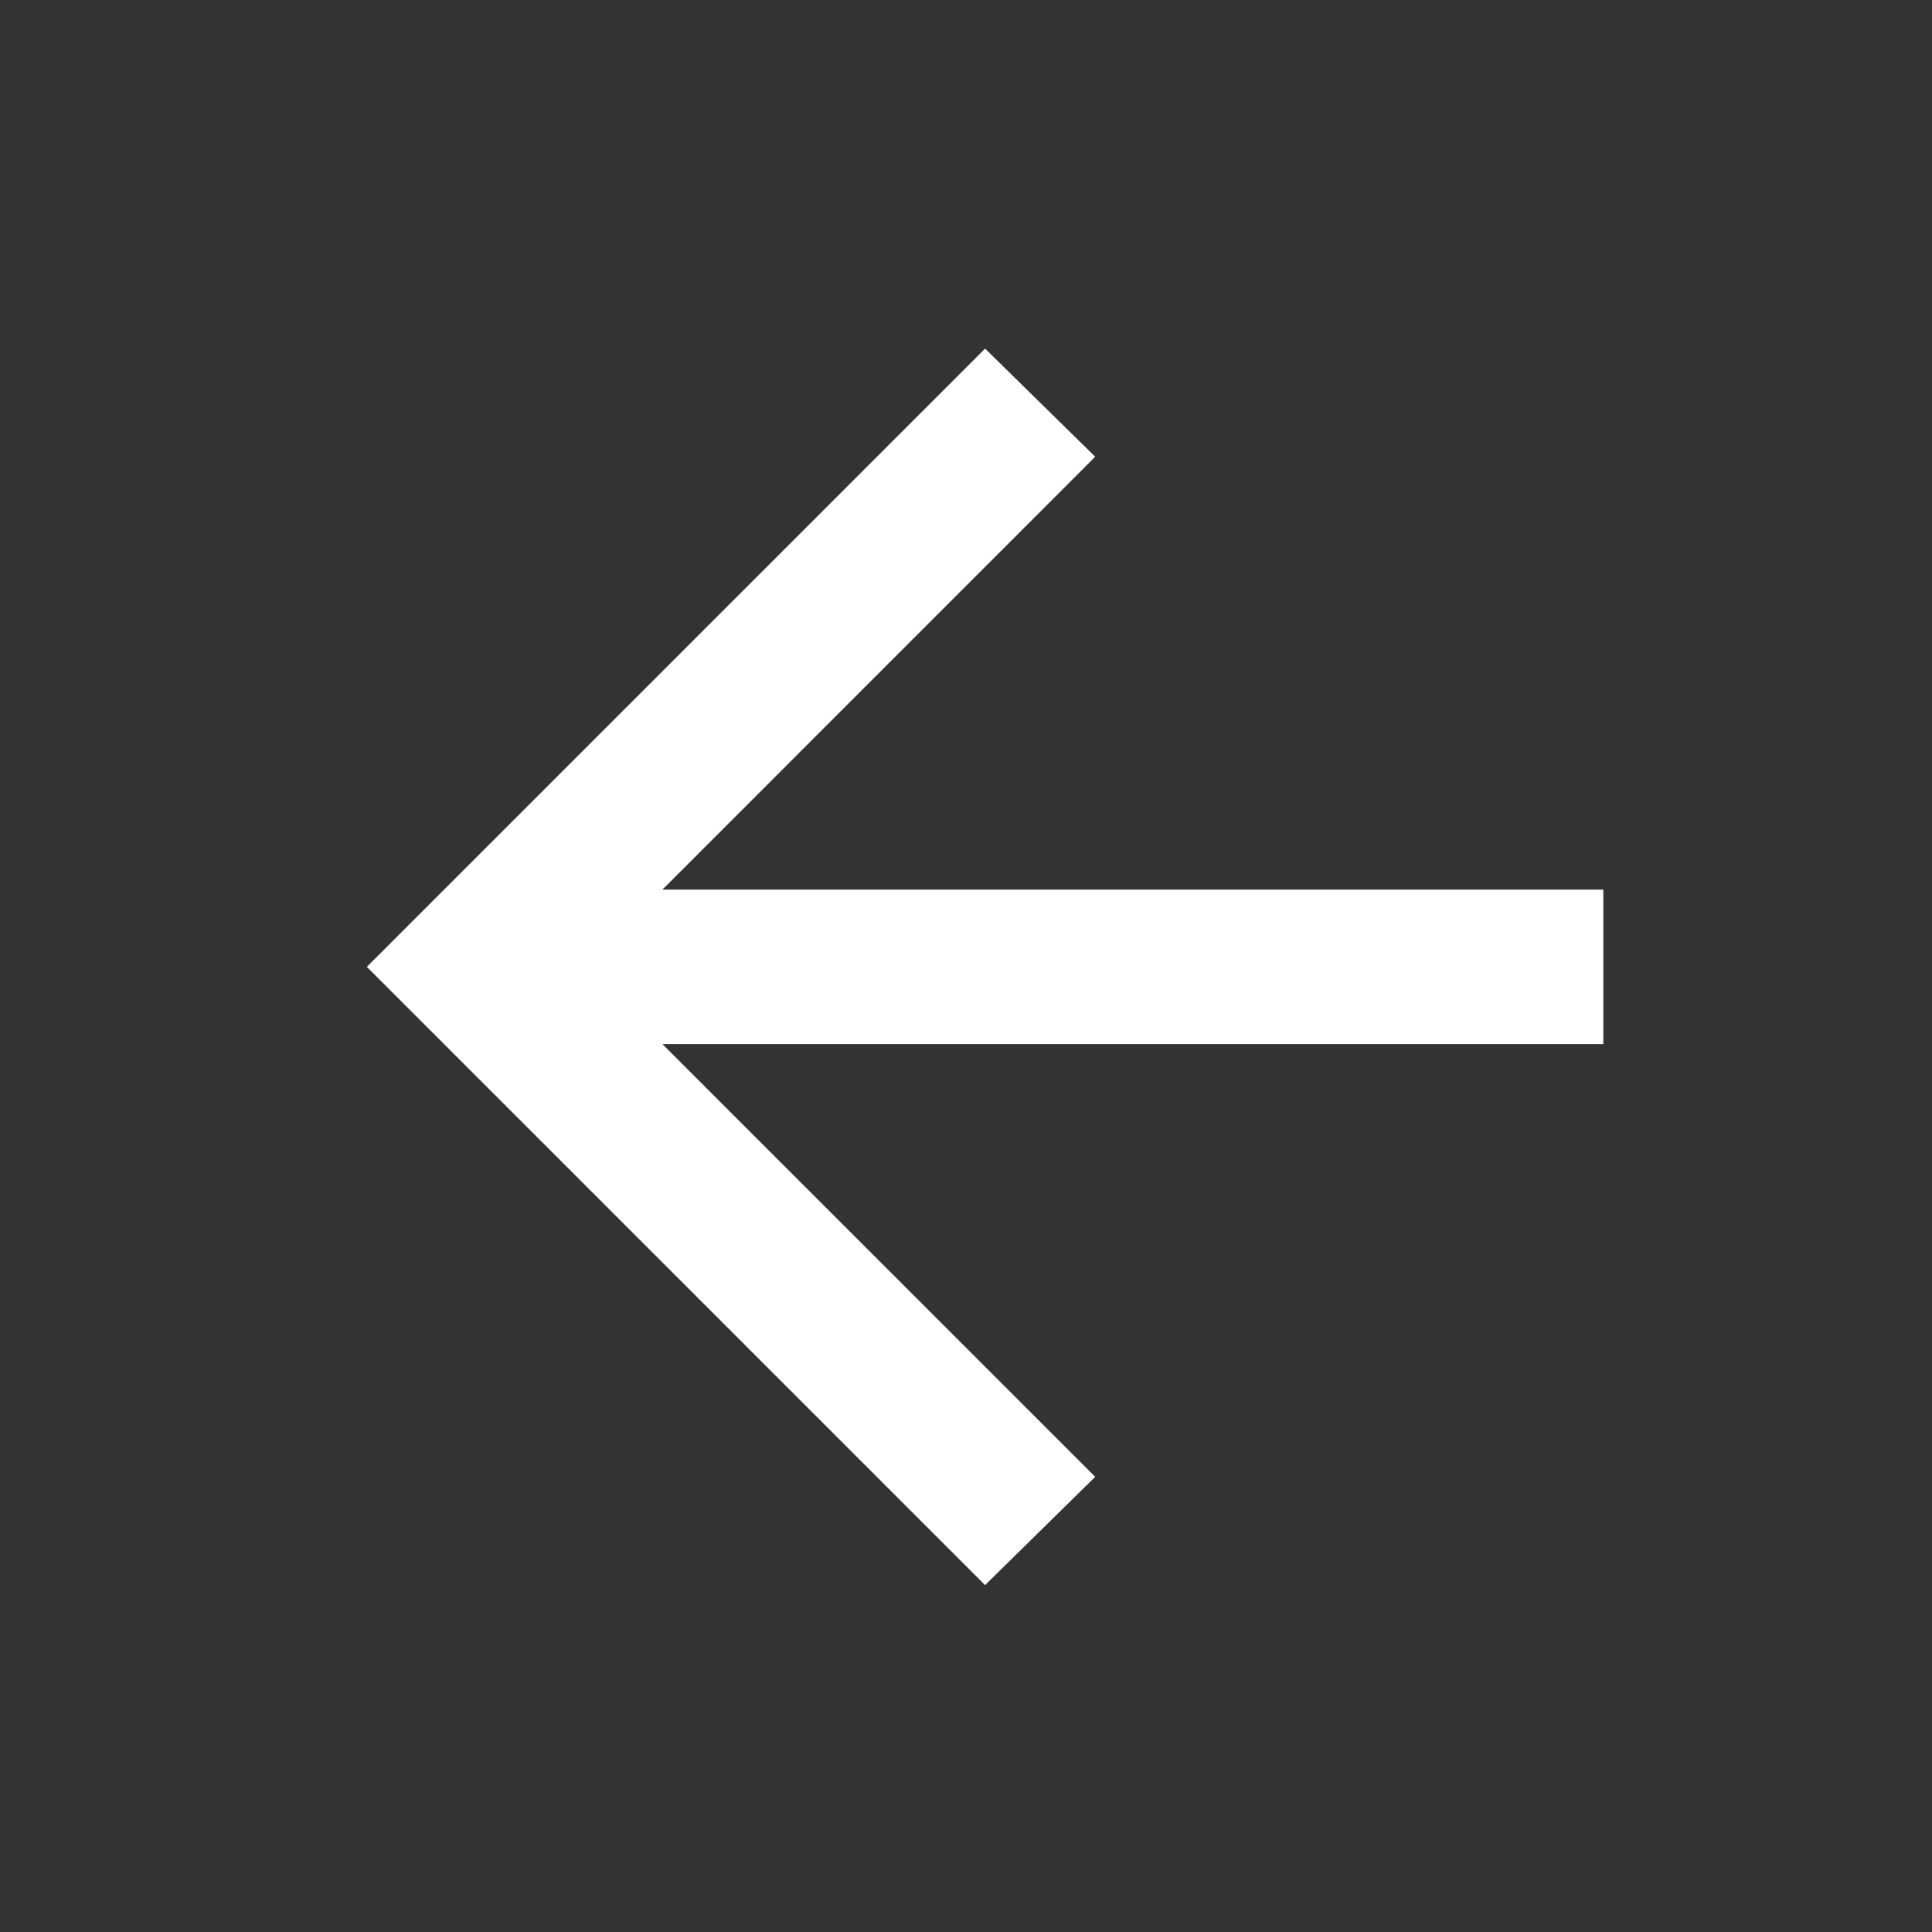 <svg width="25" height="25" viewBox="0 0 25 25" fill="none" xmlns="http://www.w3.org/2000/svg">
<rect x="0" y="0" width="25" height="25" fill="#333333" stroke="none"/>
<mask id="mask0_408_356" style="mask-type:alpha" maskUnits="userSpaceOnUse" x="0" y="0" width="25" height="25">
<rect x="0.747" y="0.51" width="24" height="24" fill="#D9D9D9"/>
</mask>
<g mask="url(#mask0_408_356)">
<path d="M8.572 13.511L14.172 19.11L12.747 20.511L4.747 12.511L12.747 4.511L14.172 5.91L8.572 11.511H20.747V13.511H8.572Z" fill="#FFFFFF"/>
</g>
</svg>
